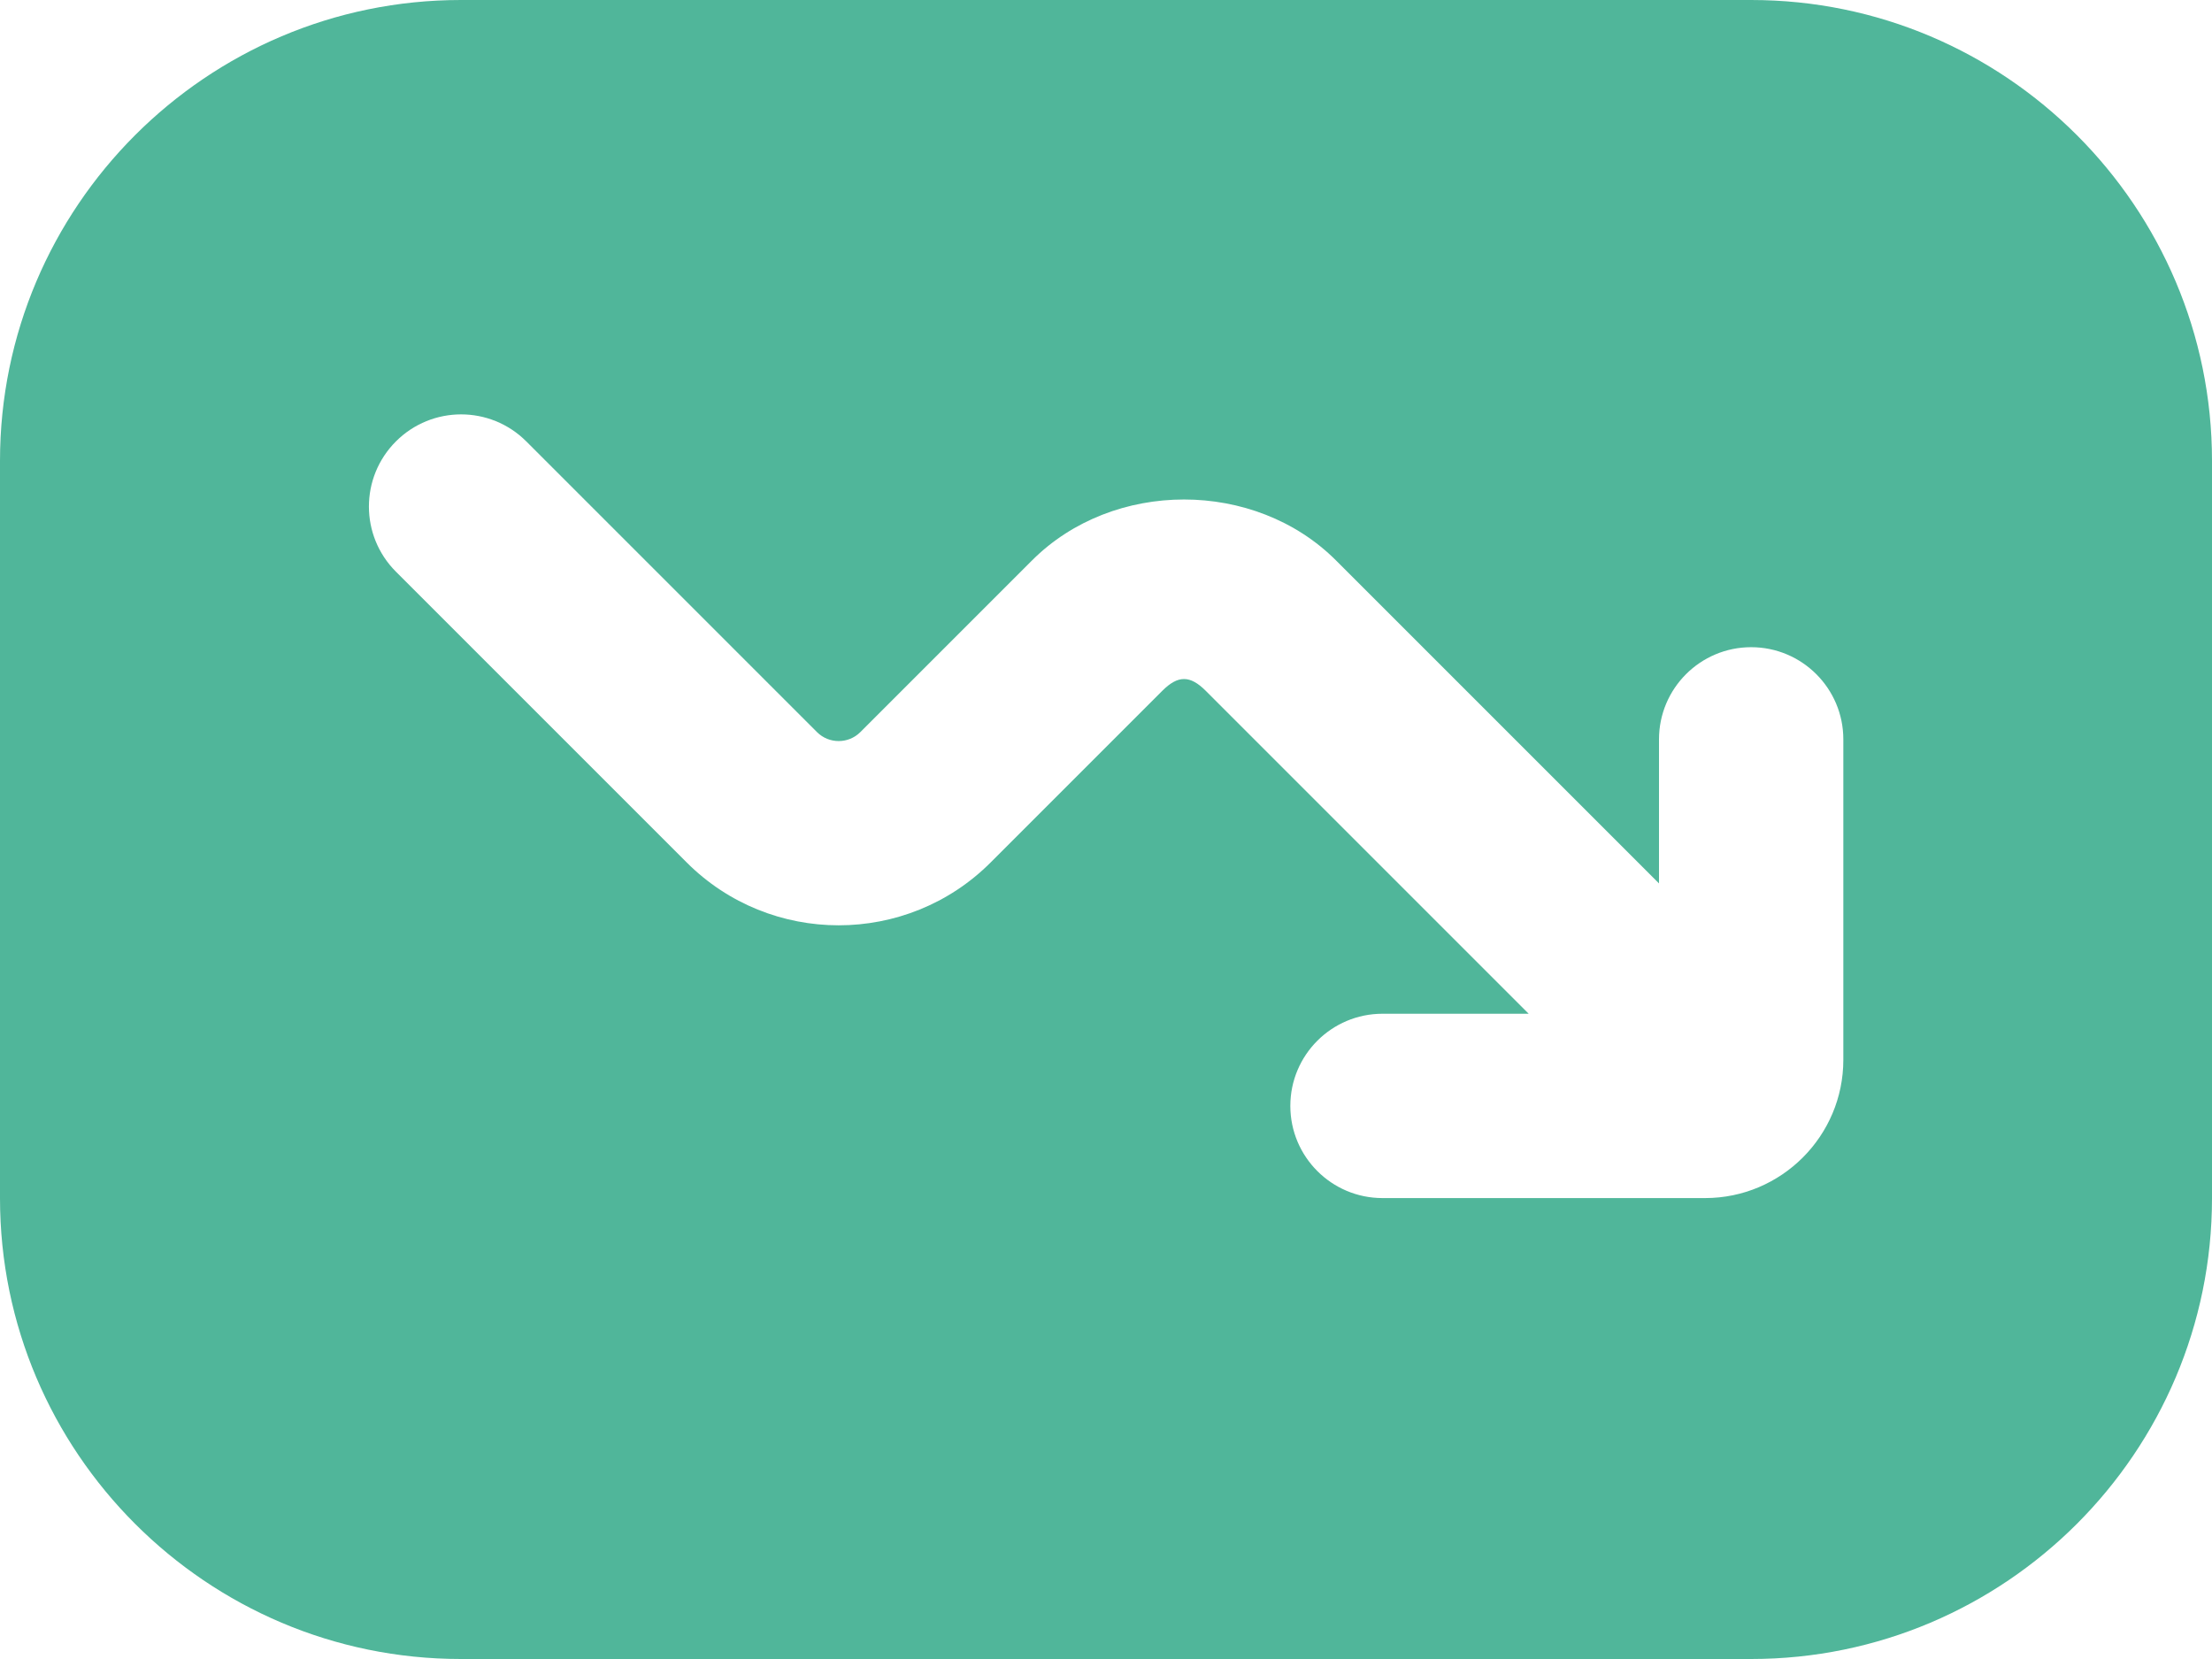 <svg width="24" height="18" viewBox="0 0 24 18" fill="none" xmlns="http://www.w3.org/2000/svg">
<g clip-path="url(#clip0_293_3084)">
<path d="M19 18H5C2.243 18 0 15.757 0 13V5C0 2.243 2.243 0 5 0H11V-2H7C6.448 -2 6 -2.448 6 -3C6 -3.552 6.448 -4 7 -4H17C17.552 -4 18 -3.552 18 -3C18 -2.448 17.552 -2 17 -2H13V0H19C21.757 0 24 2.243 24 5V13C24 15.757 21.757 18 19 18ZM20 8.022C20 7.47 19.552 7.022 19 7.022C18.448 7.022 18 7.47 18 8.022V9.585L14.496 6.081C13.615 5.199 12.078 5.199 11.197 6.081L9.335 7.943C9.205 8.073 8.994 8.073 8.864 7.943L5.71 4.789C5.515 4.594 5.259 4.496 5.003 4.496C4.747 4.496 4.491 4.594 4.296 4.789C3.905 5.18 3.905 5.812 4.296 6.203L7.45 9.357C8.359 10.267 9.84 10.267 10.749 9.357L12.611 7.495C12.781 7.325 12.912 7.325 13.082 7.495L16.586 10.999H15C14.448 10.999 14 11.447 14 11.999C14 12.551 14.448 12.999 15 12.999H18.5C19.327 12.999 20 12.326 20 11.499V8.021V8.022Z" fill="#50B69A"/>
</g>
<defs>
<clipPath id="clip0_293_3084">
<rect width="24" height="18" fill="white" transform="matrix(1 0 0 -1 0 18)"/>
</clipPath>
</defs>
</svg>
